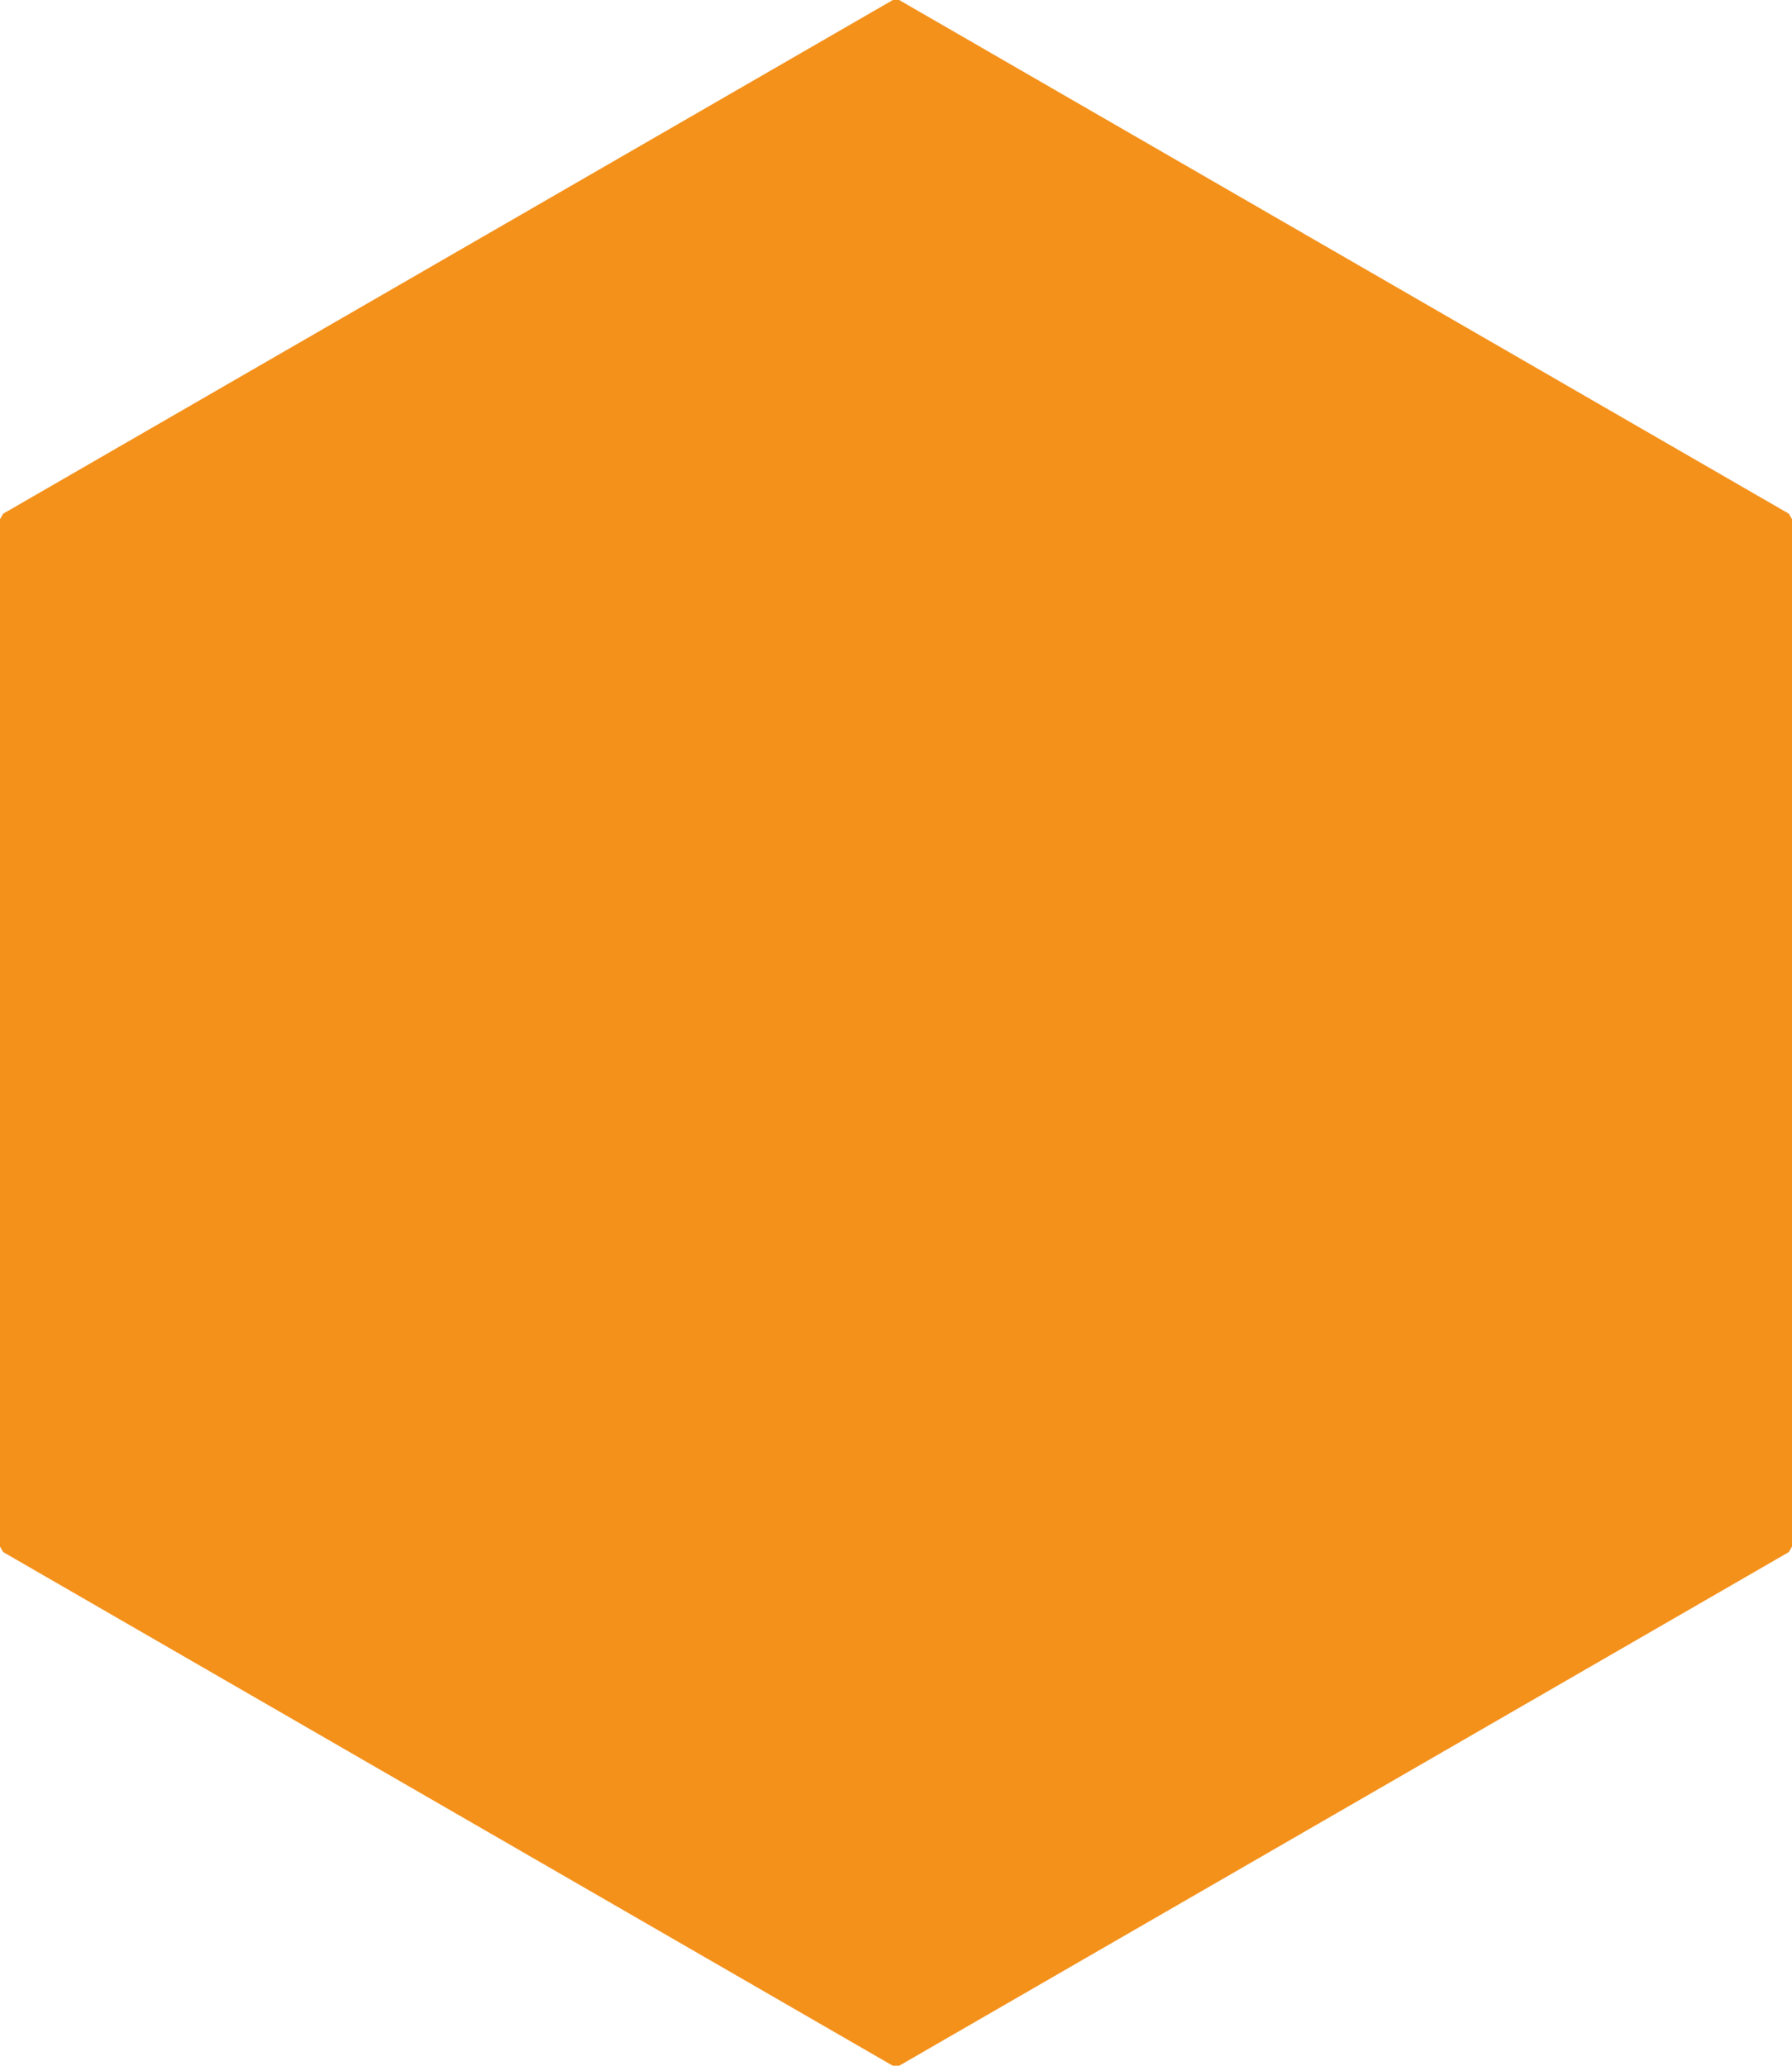 <?xml version="1.0" encoding="UTF-8" standalone="no"?>
<!-- Created with Inkscape (http://www.inkscape.org/) -->

<svg
   width="422.857"
   height="487.407"
   viewBox="0 0 111.881 128.96"
   version="1.1"
   id="svg5"
   inkscape:version="1.2 (dc2aedaf03, 2022-05-15)"
   sodipodi:docname="layout.svg"
   xml:space="preserve"
   xmlns:inkscape="http://www.inkscape.org/namespaces/inkscape"
   xmlns:sodipodi="http://sodipodi.sourceforge.net/DTD/sodipodi-0.dtd"
   xmlns="http://www.w3.org/2000/svg"
   xmlns:svg="http://www.w3.org/2000/svg"><sodipodi:namedview
     id="namedview7"
     pagecolor="#505050"
     bordercolor="#eeeeee"
     borderopacity="1"
     inkscape:showpageshadow="0"
     inkscape:pageopacity="0"
     inkscape:pagecheckerboard="0"
     inkscape:deskcolor="#505050"
     inkscape:document-units="px"
     showgrid="false"
     inkscape:zoom="1"
     inkscape:cx="482.5"
     inkscape:cy="1920"
     inkscape:window-width="1920"
     inkscape:window-height="1017"
     inkscape:window-x="-8"
     inkscape:window-y="-8"
     inkscape:window-maximized="1"
     inkscape:current-layer="layer1"
     showborder="false"
     showguides="false" /><defs
     id="defs2"><linearGradient
       id="linearGradient14321"
       inkscape:swatch="solid"><stop
         style="stop-color:#ffffff;stop-opacity:1;"
         offset="0"
         id="stop14319" /></linearGradient><style
       type="text/css"
       id="style4969">
   <![CDATA[
    .fil15 {fill:#290104}
    .fil14 {fill:#290104}
    .fil17 {fill:#381401}
    .fil13 {fill:#5D1917}
    .fil12 {fill:#5D1917}
    .fil9 {fill:#9D401F}
    .fil10 {fill:#9D401F}
    .fil16 {fill:#A64917}
    .fil6 {fill:#E0711C}
    .fil3 {fill:#F0B113}
    .fil8 {fill:#F4911B}
    .fil7 {fill:#F5DB5A}
    .fil11 {fill:#F76E2A}
    .fil0 {fill:#FFAF1B}
    .fil2 {fill:#FFC71B}
    .fil1 {fill:#FFC71B}
    .fil4 {fill:#FFD744}
    .fil5 {fill:#FFE474}
   ]]>
  </style><style
       type="text/css"
       id="style4969-1">
   <![CDATA[
    .fil15 {fill:#290104}
    .fil14 {fill:#290104}
    .fil17 {fill:#381401}
    .fil13 {fill:#5D1917}
    .fil12 {fill:#5D1917}
    .fil9 {fill:#9D401F}
    .fil10 {fill:#9D401F}
    .fil16 {fill:#A64917}
    .fil6 {fill:#E0711C}
    .fil3 {fill:#F0B113}
    .fil8 {fill:#F4911B}
    .fil7 {fill:#F5DB5A}
    .fil11 {fill:#F76E2A}
    .fil0 {fill:#FFAF1B}
    .fil2 {fill:#FFC71B}
    .fil1 {fill:#FFC71B}
    .fil4 {fill:#FFD744}
    .fil5 {fill:#FFE474}
   ]]>
  </style><style
       type="text/css"
       id="style4969-6">
   <![CDATA[
    .fil15 {fill:#290104}
    .fil14 {fill:#290104}
    .fil17 {fill:#381401}
    .fil13 {fill:#5D1917}
    .fil12 {fill:#5D1917}
    .fil9 {fill:#9D401F}
    .fil10 {fill:#9D401F}
    .fil16 {fill:#A64917}
    .fil6 {fill:#E0711C}
    .fil3 {fill:#F0B113}
    .fil8 {fill:#F4911B}
    .fil7 {fill:#F5DB5A}
    .fil11 {fill:#F76E2A}
    .fil0 {fill:#FFAF1B}
    .fil2 {fill:#FFC71B}
    .fil1 {fill:#FFC71B}
    .fil4 {fill:#FFD744}
    .fil5 {fill:#FFE474}
   ]]>
  </style><style
       type="text/css"
       id="style4969-0">
   <![CDATA[
    .fil15 {fill:#290104}
    .fil14 {fill:#290104}
    .fil17 {fill:#381401}
    .fil13 {fill:#5D1917}
    .fil12 {fill:#5D1917}
    .fil9 {fill:#9D401F}
    .fil10 {fill:#9D401F}
    .fil16 {fill:#A64917}
    .fil6 {fill:#E0711C}
    .fil3 {fill:#F0B113}
    .fil8 {fill:#F4911B}
    .fil7 {fill:#F5DB5A}
    .fil11 {fill:#F76E2A}
    .fil0 {fill:#FFAF1B}
    .fil2 {fill:#FFC71B}
    .fil1 {fill:#FFC71B}
    .fil4 {fill:#FFD744}
    .fil5 {fill:#FFE474}
   ]]>
  </style><style
       id="style3506">.cls-1{fill:#10aa50;}.cls-2{fill:#b8c4c2;}.cls-3{fill:#12924f;}.cls-4{fill:#21313c;}</style></defs><g
     inkscape:label="Layer 1"
     inkscape:groupmode="layer"
     id="layer1"
     transform="translate(153.224,-554.941)"><path
       sodipodi:type="star"
       style="fill:#f4911b;stroke:#f4911b;stroke-width:0.794;stroke-miterlimit:0;stop-color:#000000"
       id="path1379"
       inkscape:flatsided="true"
       sodipodi:sides="6"
       sodipodi:cx="-149.67093"
       sodipodi:cy="566.50452"
       sodipodi:r1="64.136223"
       sodipodi:r2="55.543598"
       sodipodi:arg1="1.0471976"
       sodipodi:arg2="1.5707963"
       inkscape:rounded="0"
       inkscape:randomized="0"
       d="m -117.603,622.048 -64.136,-1e-5 -32.068,-55.544 32.068,-55.544 64.136,0 32.068,55.544 z"
       inkscape:transform-center-y="-3.1178736e-06"
       transform="rotate(90,-149.936,619.157)"
       inkscape:transform-center-x="3.6464844e-06" /></g></svg>
